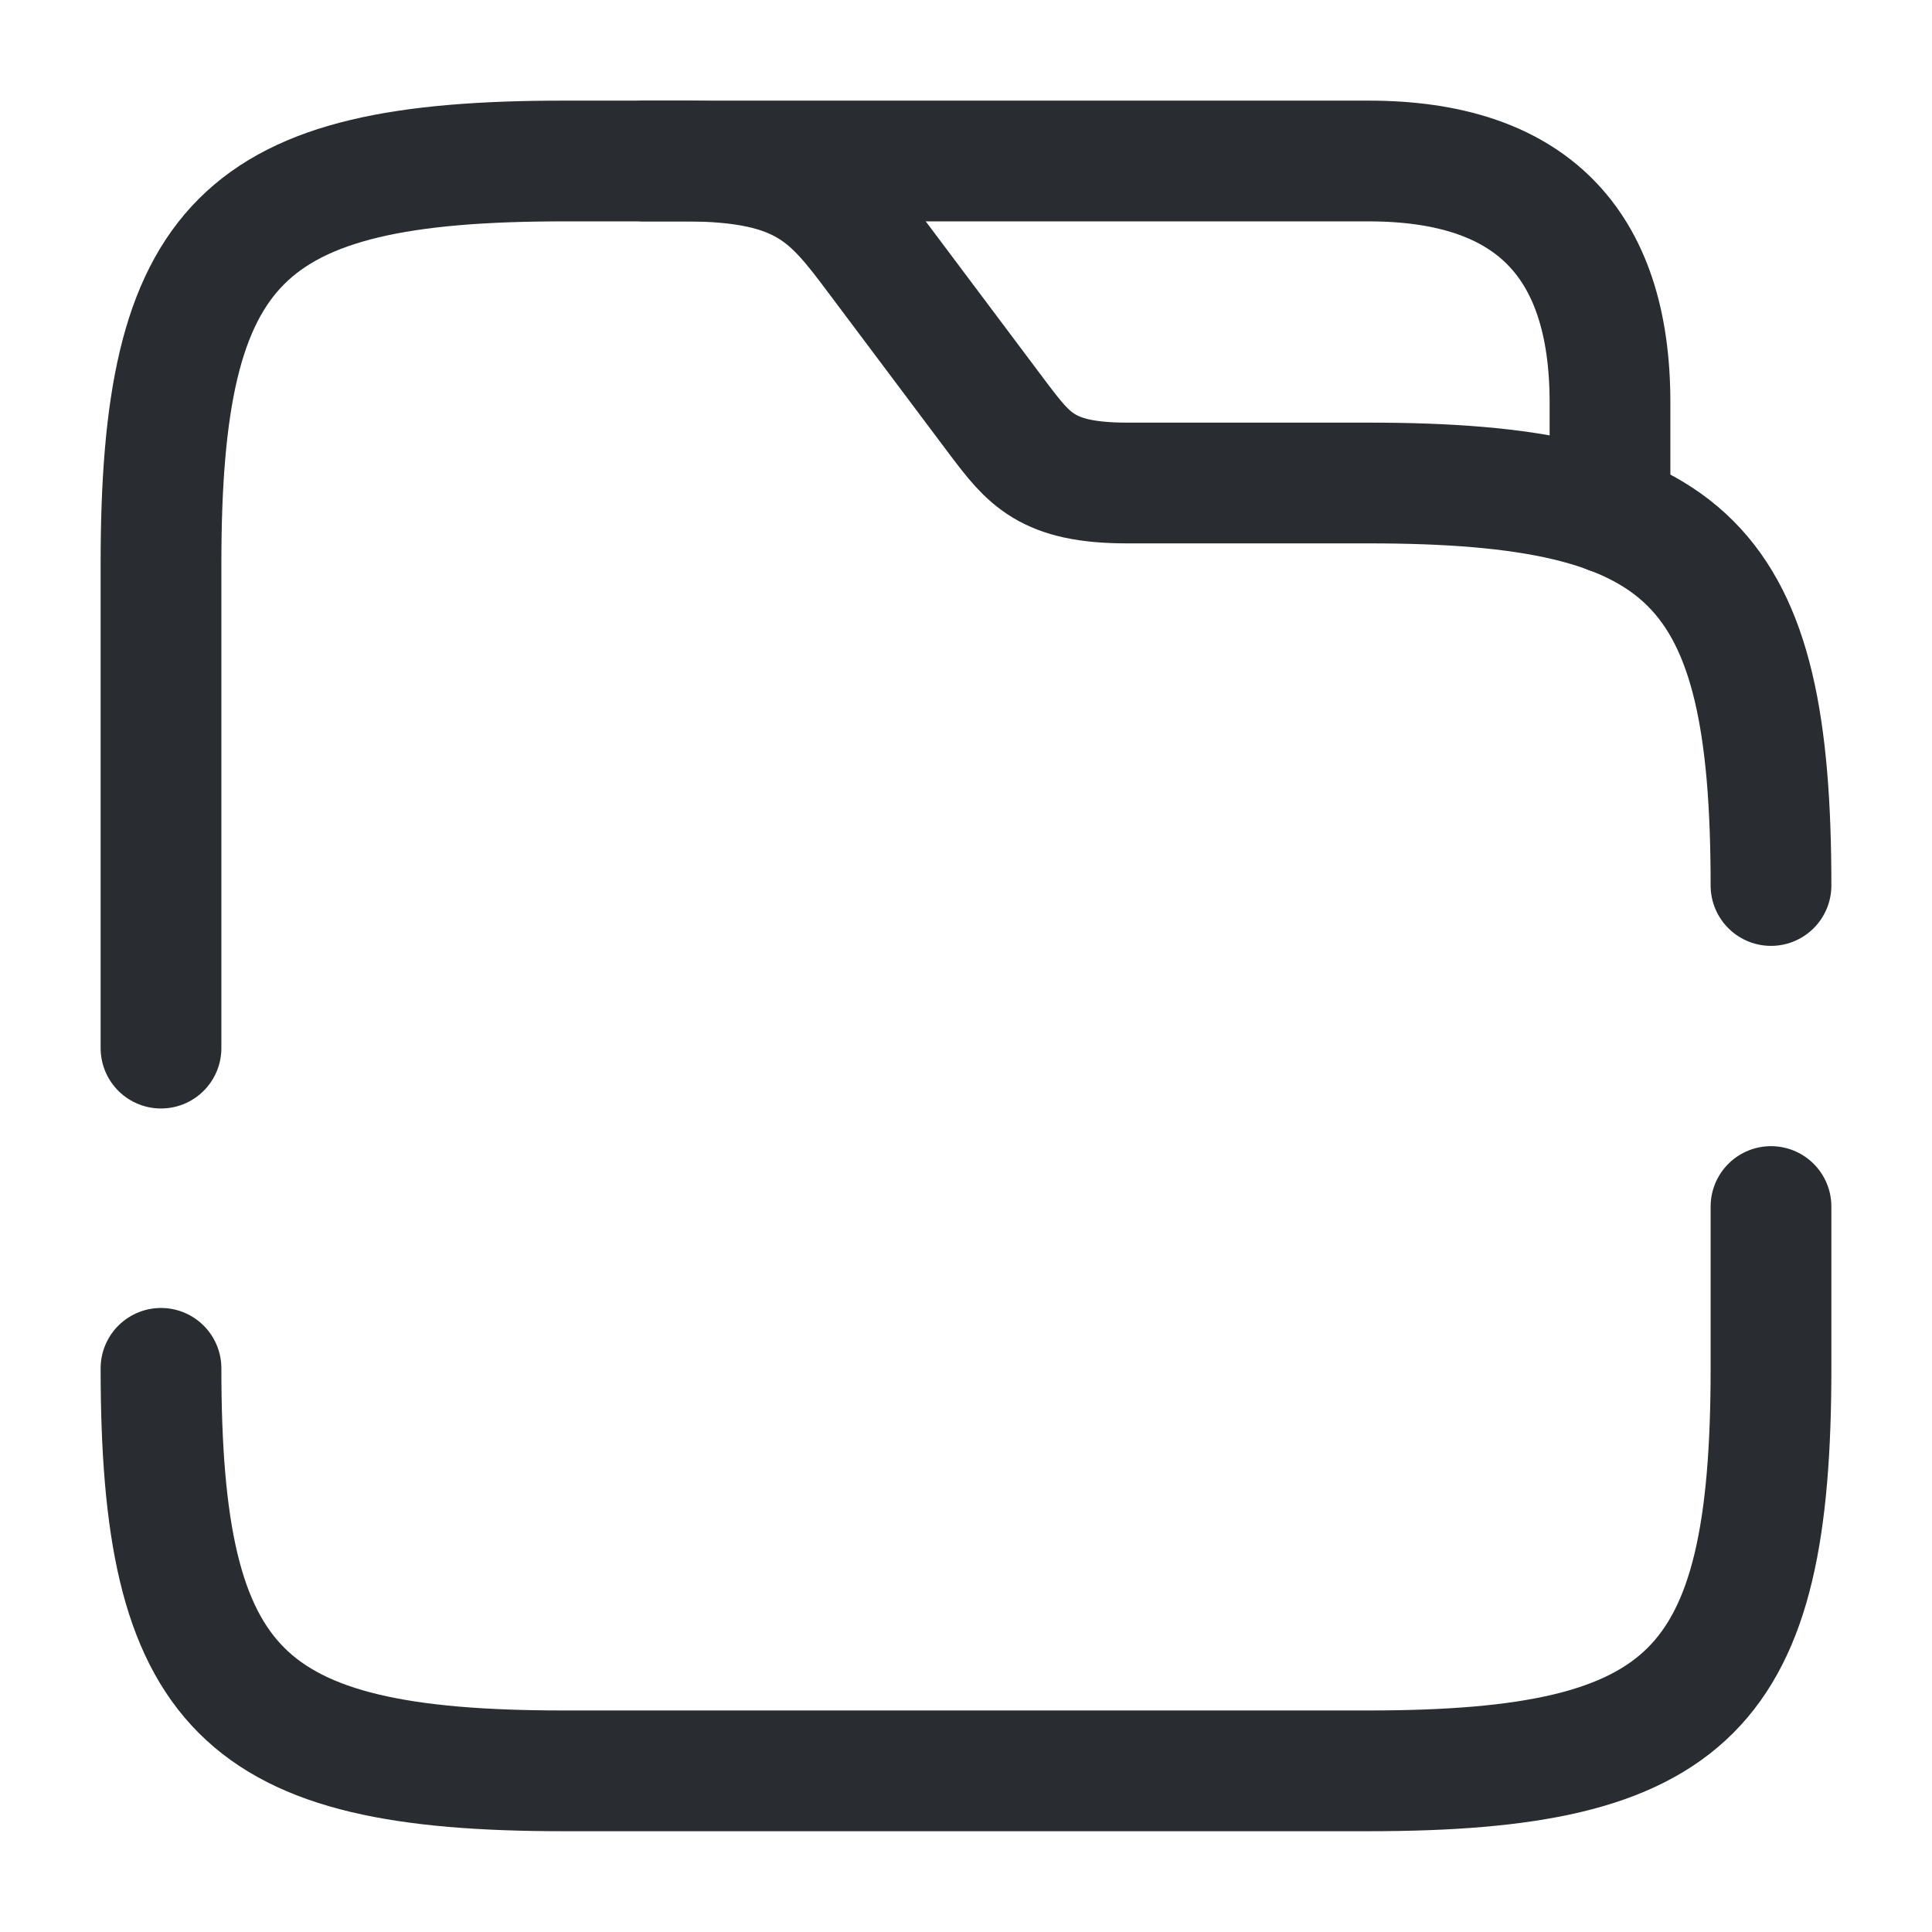 <svg width="24" height="24" fill="none" xmlns="http://www.w3.org/2000/svg"><path d="M8 2h9c2 0 3 1 3 3v1.38" stroke="#292D32" stroke-width="1.5" stroke-miterlimit="10" stroke-linecap="round" stroke-linejoin="round"/><path d="M2 13.02V7c0-4 1-5 5-5h1.5c1.5 0 1.83.44 2.4 1.2l1.5 2c.38.5.6.8 1.6.8h3c4 0 5 1 5 5M22 14.988v2.01c0 4-1 5-5 5H7c-4 0-5-1-5-5" stroke="#292D32" stroke-width="1.5" stroke-miterlimit="10" stroke-linecap="round" stroke-linejoin="round"/></svg>